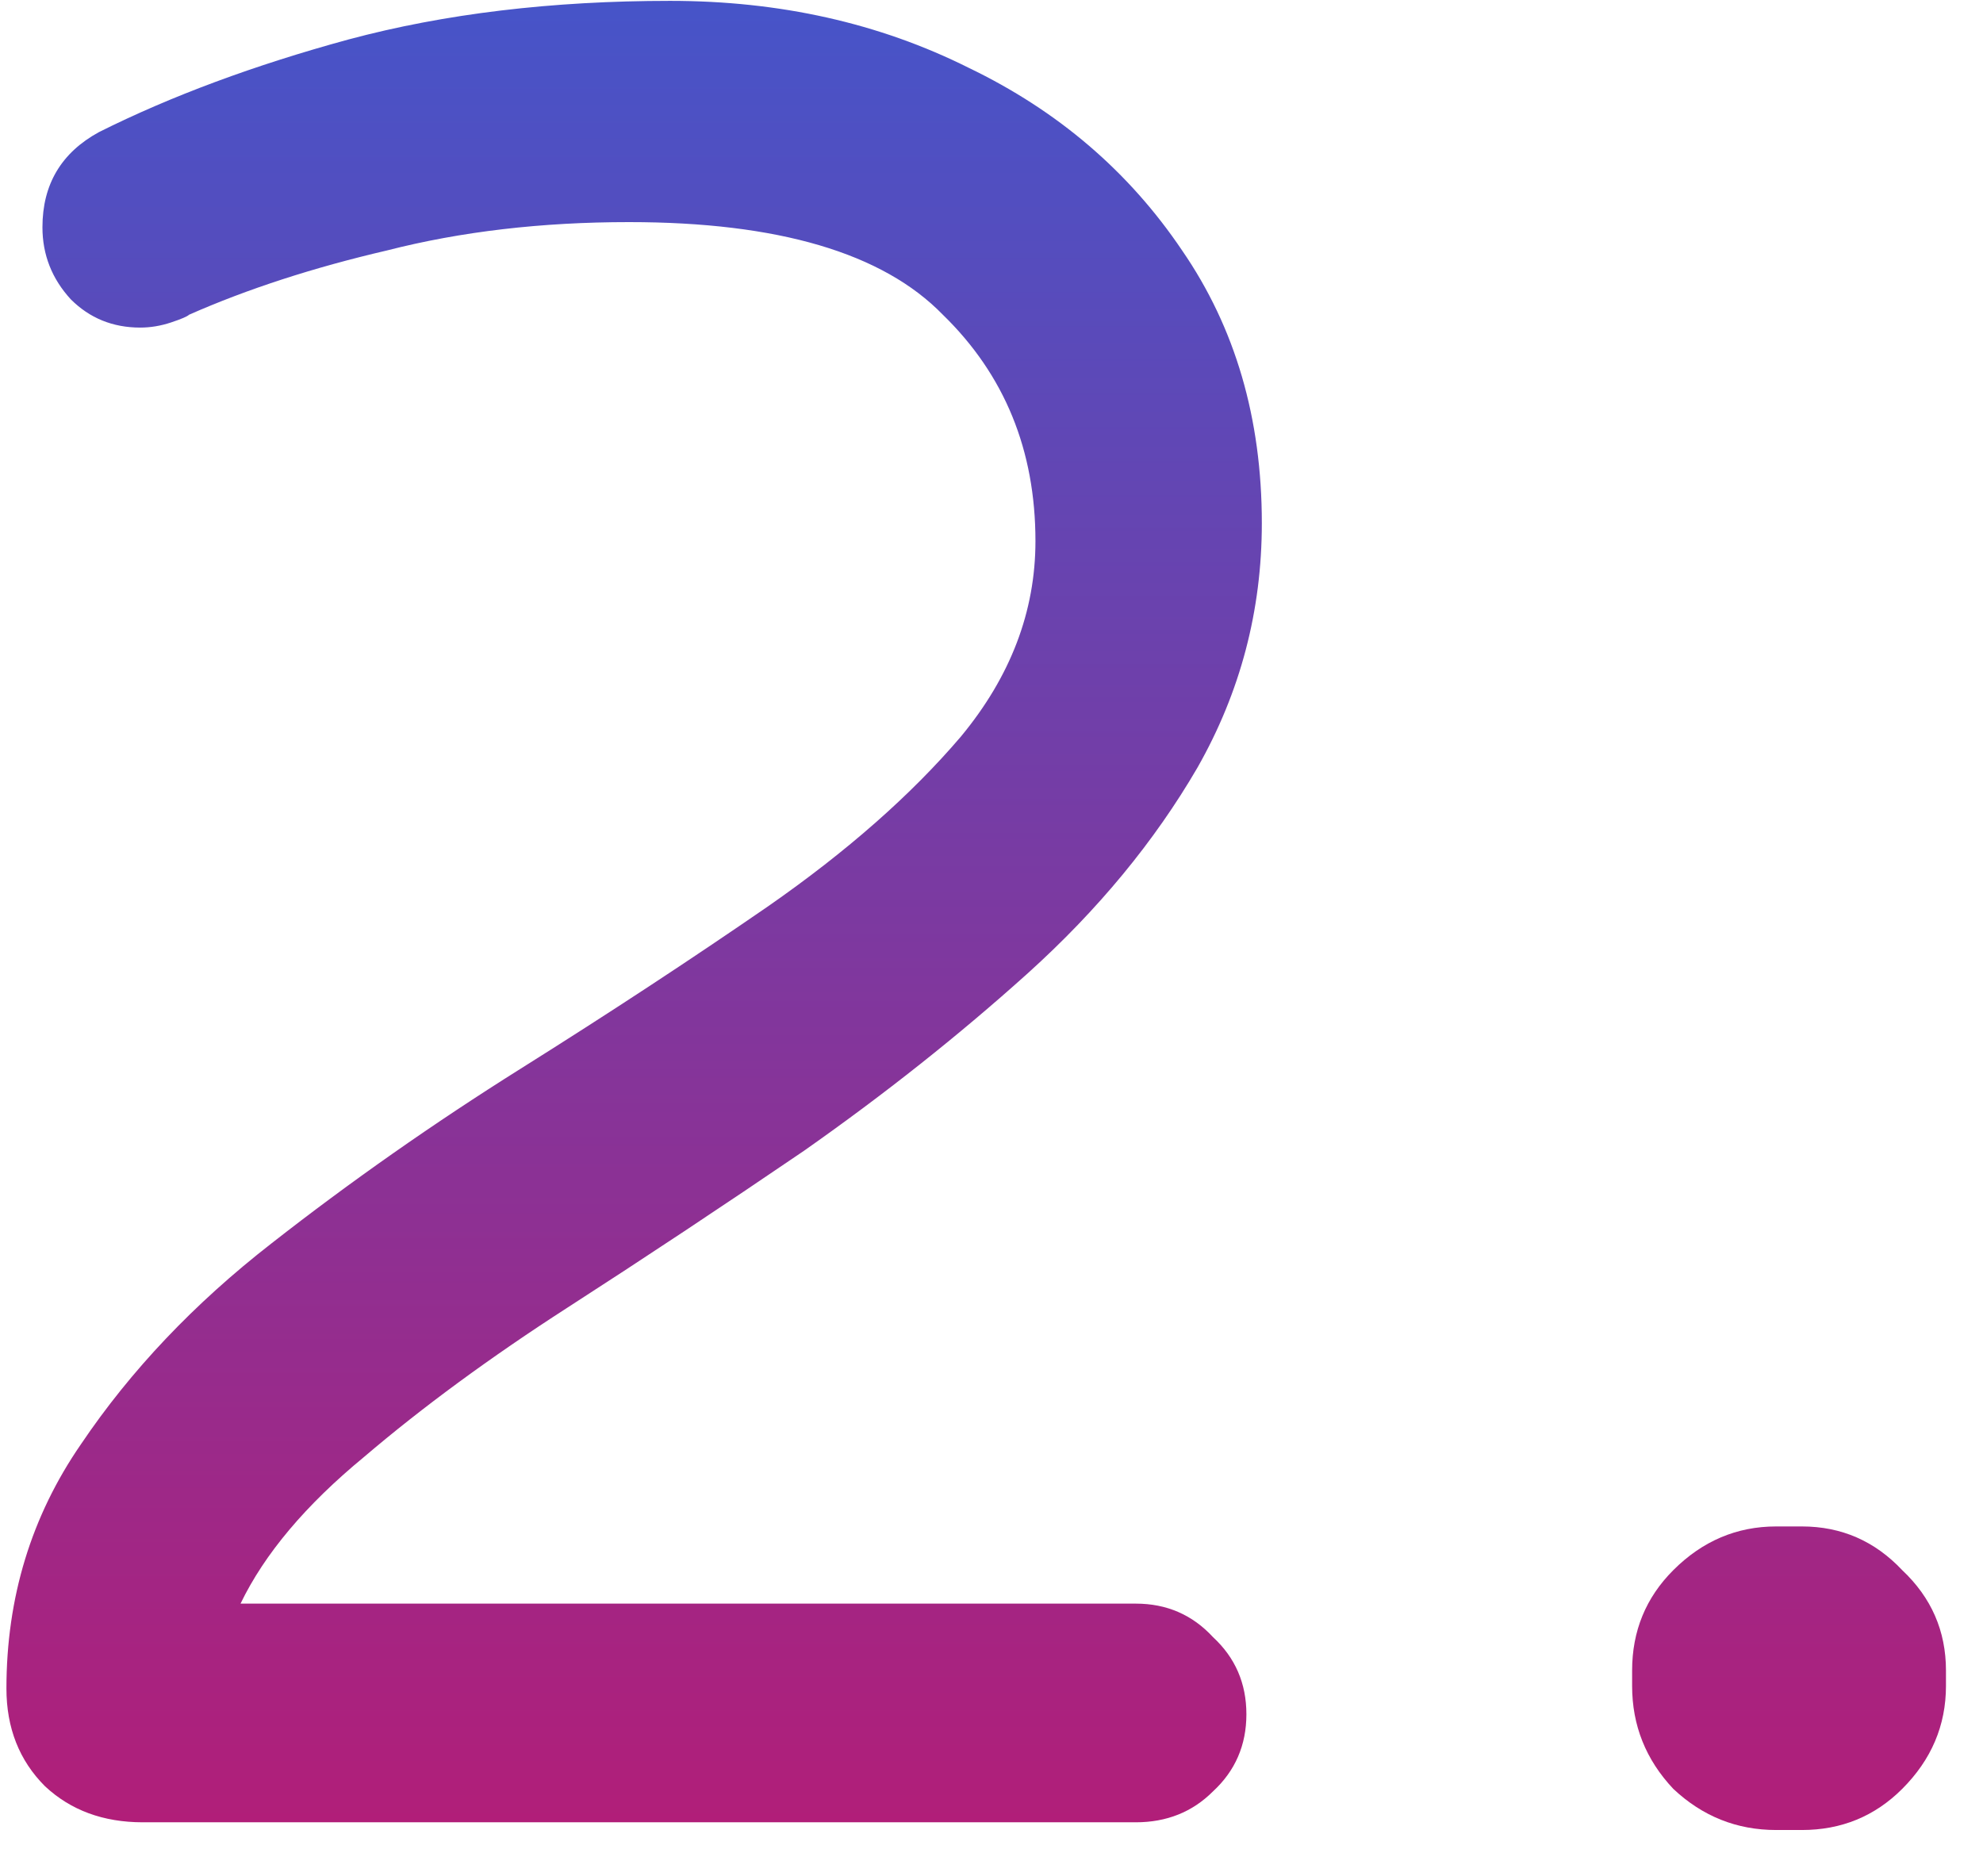 <svg width="37" height="35" viewBox="0 0 37 35" fill="none" xmlns="http://www.w3.org/2000/svg">
<path d="M2.664 34C1.928 34 1.32 33.776 0.84 33.328C0.36 32.848 0.12 32.24 0.12 31.504C0.12 29.808 0.584 28.288 1.512 26.944C2.44 25.568 3.624 24.32 5.064 23.2C6.536 22.048 8.088 20.96 9.72 19.936C11.352 18.912 12.888 17.904 14.328 16.912C15.8 15.888 17 14.832 17.928 13.744C18.856 12.624 19.32 11.408 19.32 10.096C19.32 8.4 18.744 6.992 17.592 5.872C16.472 4.72 14.52 4.144 11.736 4.144C10.104 4.144 8.6 4.32 7.224 4.672C5.848 4.992 4.616 5.392 3.528 5.872C3.496 5.904 3.384 5.952 3.192 6.016C3 6.08 2.808 6.112 2.616 6.112C2.104 6.112 1.672 5.936 1.32 5.584C0.968 5.2 0.792 4.752 0.792 4.24C0.792 3.44 1.144 2.848 1.848 2.464C3.192 1.792 4.744 1.216 6.504 0.736C8.296 0.256 10.296 0.016 12.504 0.016C14.552 0.016 16.408 0.432 18.072 1.264C19.736 2.064 21.064 3.2 22.056 4.672C23.048 6.112 23.544 7.808 23.544 9.76C23.544 11.392 23.144 12.912 22.344 14.32C21.544 15.696 20.488 16.976 19.176 18.16C17.896 19.312 16.504 20.416 15 21.472C13.496 22.496 12.024 23.472 10.584 24.4C9.144 25.328 7.88 26.256 6.792 27.184C5.704 28.08 4.936 28.992 4.488 29.92H21.192C21.768 29.92 22.248 30.128 22.632 30.544C23.048 30.928 23.256 31.408 23.256 31.984C23.256 32.56 23.048 33.04 22.632 33.424C22.248 33.808 21.768 34 21.192 34H2.664Z" fill="url(#paint0_linear_991_771)"/>
<path d="M33.141 34.144C32.405 34.144 31.765 33.888 31.221 33.376C30.709 32.832 30.453 32.192 30.453 31.456V31.168C30.453 30.432 30.709 29.808 31.221 29.296C31.765 28.752 32.405 28.48 33.141 28.48H33.621C34.357 28.48 34.981 28.752 35.493 29.296C36.037 29.808 36.309 30.432 36.309 31.168V31.456C36.309 32.192 36.037 32.832 35.493 33.376C34.981 33.888 34.357 34.144 33.621 34.144H33.141Z" fill="url(#paint1_linear_991_771)"/>
<defs>
<linearGradient id="paint0_linear_991_771" x1="18.5" y1="-10" x2="18.5" y2="48" gradientUnits="userSpaceOnUse">
<stop stop-color="#2764E0"/>
<stop offset="1" stop-color="#DD0858"/>
</linearGradient>
<linearGradient id="paint1_linear_991_771" x1="18.5" y1="-10" x2="18.5" y2="48" gradientUnits="userSpaceOnUse">
<stop stop-color="#2764E0"/>
<stop offset="1" stop-color="#DD0858"/>
</linearGradient>
</defs>
</svg>
